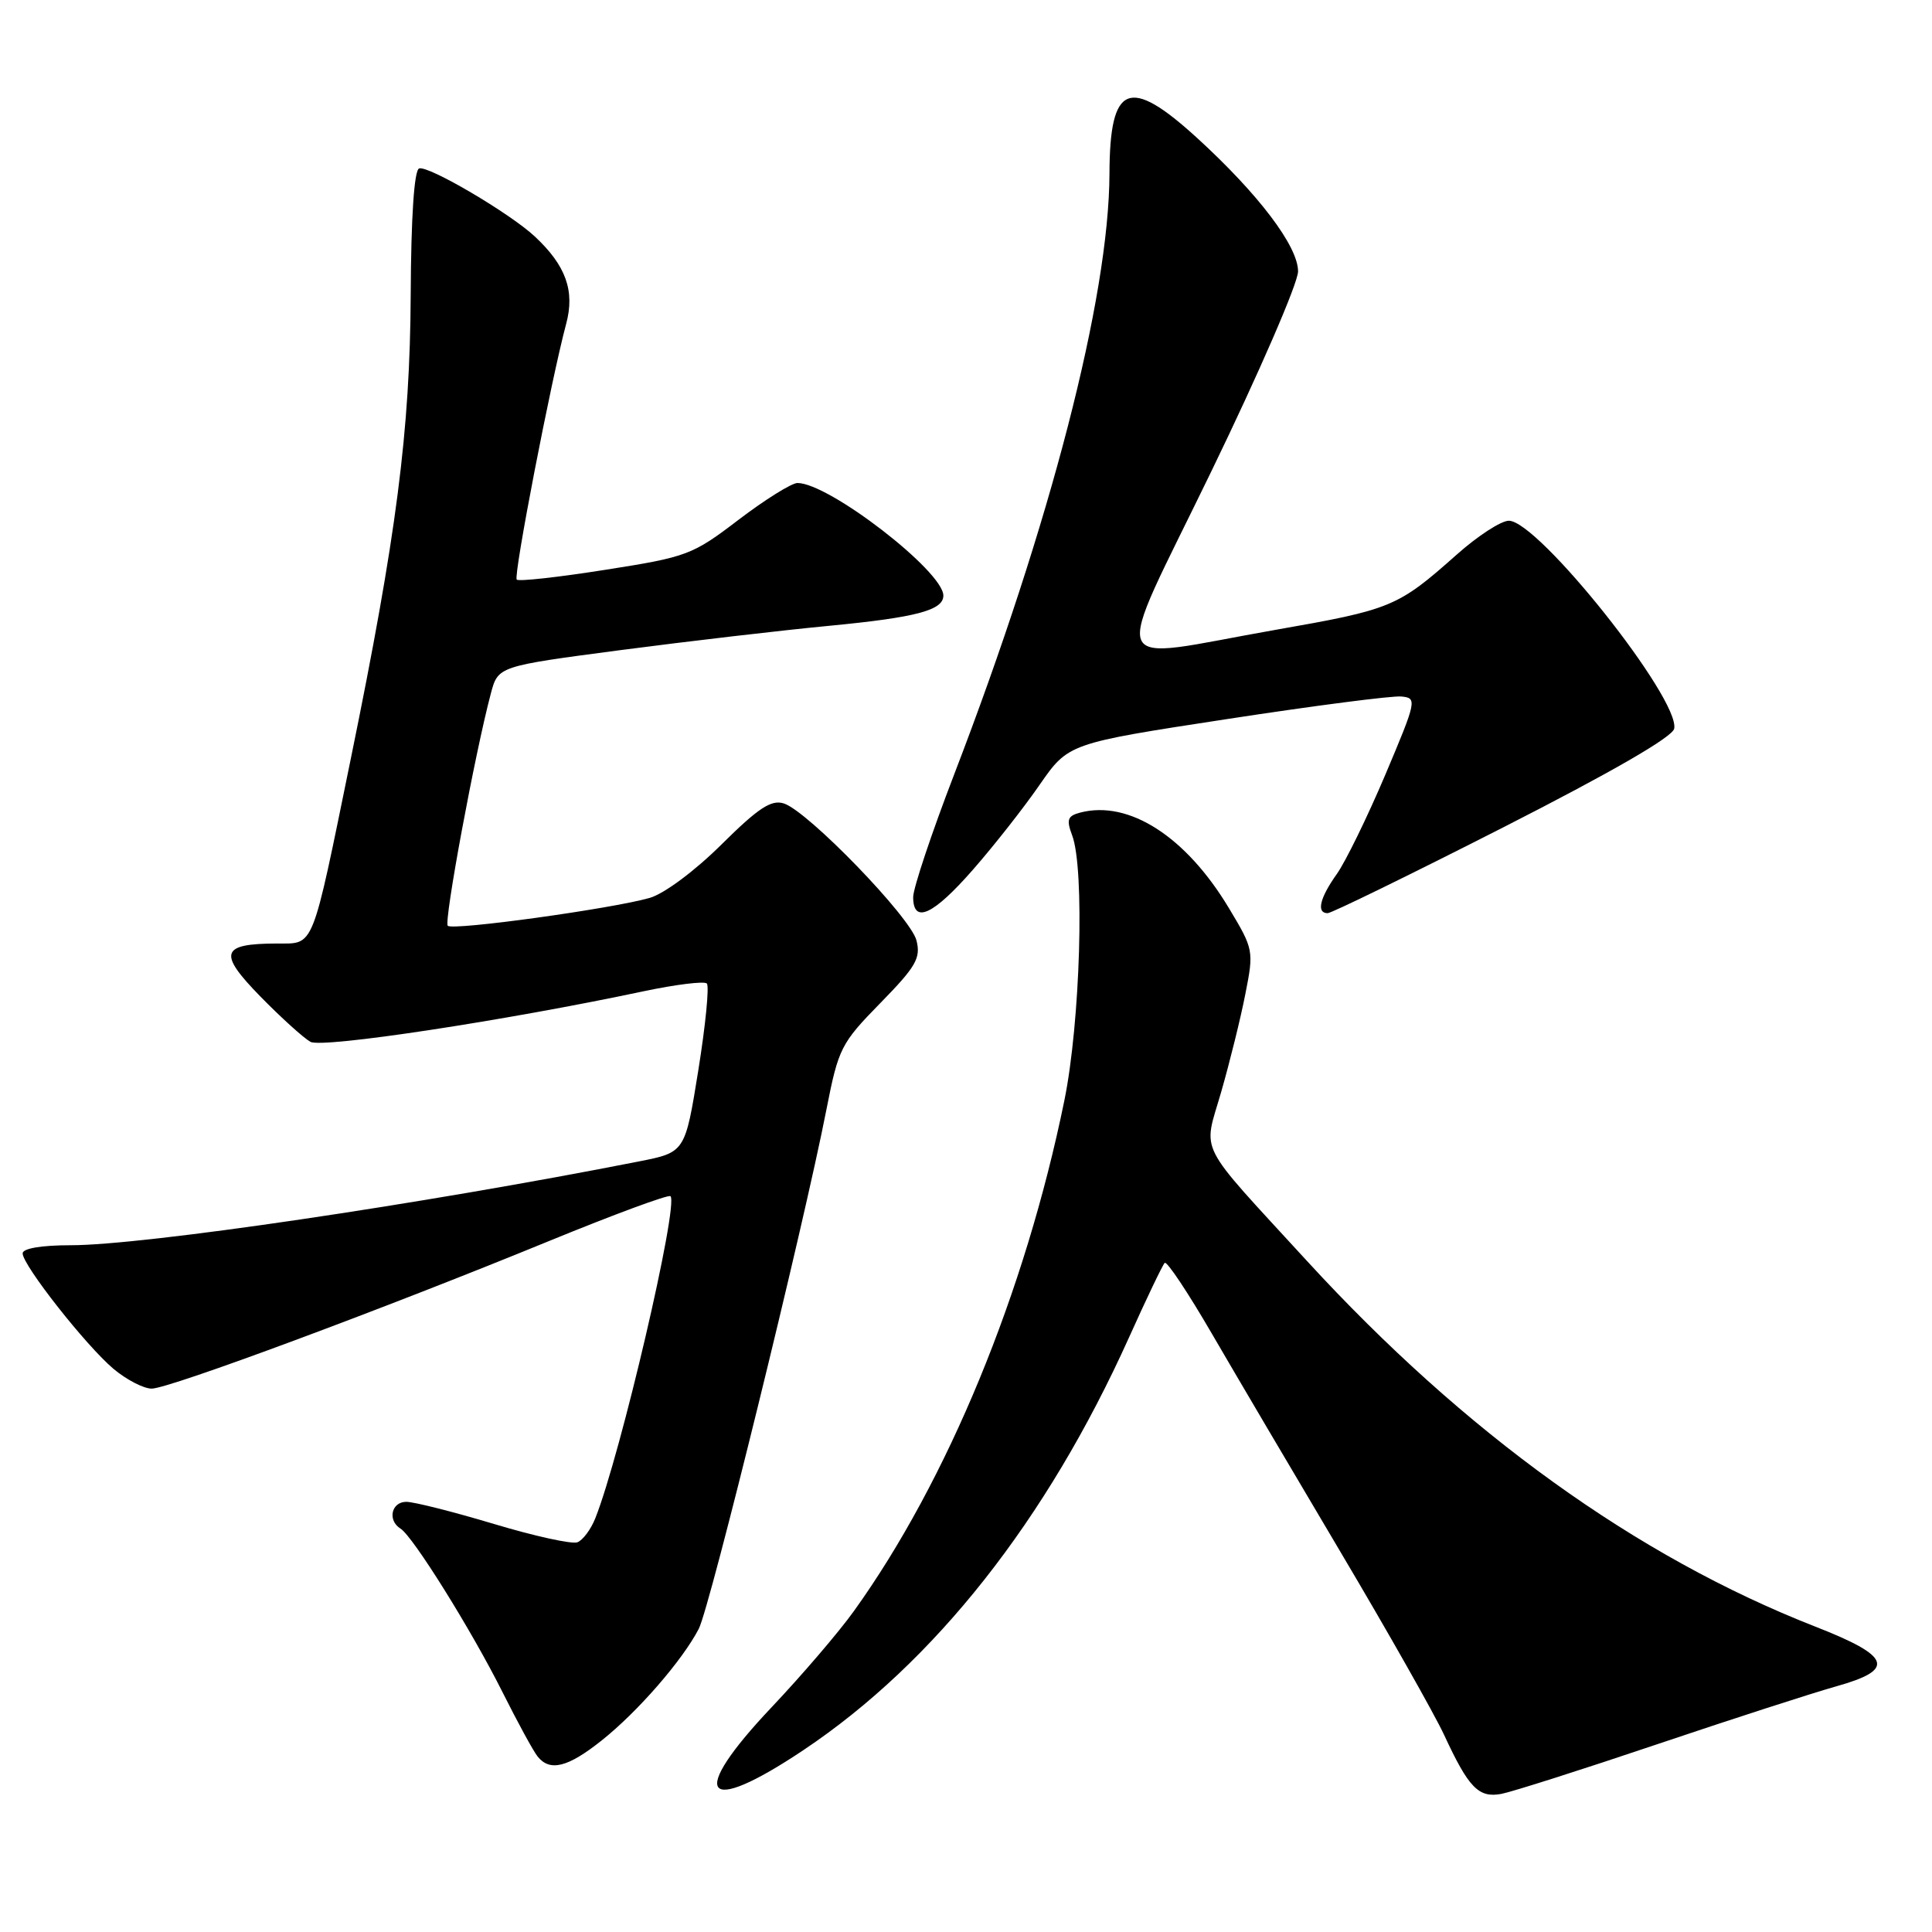 <?xml version="1.0" encoding="UTF-8" standalone="no"?>
<!DOCTYPE svg PUBLIC "-//W3C//DTD SVG 1.1//EN" "http://www.w3.org/Graphics/SVG/1.1/DTD/svg11.dtd" >
<svg xmlns="http://www.w3.org/2000/svg" xmlns:xlink="http://www.w3.org/1999/xlink" version="1.1" viewBox="0 0 256 256">
 <g >
 <path fill="currentColor"
d=" M 219.50 231.15 C 229.40 227.81 240.11 224.35 243.31 223.45 C 251.23 221.23 250.61 219.47 240.50 215.52 C 216.85 206.26 194.10 189.89 173.15 167.05 C 158.36 150.92 159.42 153.01 161.81 144.70 C 162.95 140.74 164.40 134.88 165.02 131.69 C 166.15 125.98 166.11 125.77 162.83 120.32 C 157.14 110.84 149.58 105.99 143.14 107.67 C 141.46 108.11 141.28 108.60 142.06 110.67 C 143.75 115.10 143.15 135.46 141.03 145.84 C 135.83 171.26 125.55 196.22 113.13 213.50 C 111.16 216.25 106.27 221.96 102.27 226.19 C 91.08 238.01 93.14 240.81 106.47 231.89 C 123.83 220.28 138.69 201.44 149.60 177.22 C 151.92 172.06 154.05 167.61 154.33 167.34 C 154.61 167.06 157.41 171.26 160.55 176.67 C 163.69 182.07 171.39 195.14 177.65 205.69 C 183.91 216.24 190.08 227.14 191.36 229.90 C 194.61 236.91 195.92 238.26 198.94 237.70 C 200.35 237.43 209.60 234.49 219.50 231.15 Z  M 79.71 230.63 C 84.50 226.83 90.42 220.01 92.59 215.83 C 94.08 212.95 106.47 162.56 109.51 147.00 C 111.10 138.90 111.43 138.24 116.65 132.91 C 121.37 128.09 122.03 126.95 121.44 124.62 C 120.67 121.55 107.04 107.47 103.86 106.46 C 102.20 105.93 100.49 107.05 95.60 111.90 C 92.06 115.41 88.00 118.43 86.08 118.98 C 81.04 120.42 59.99 123.33 59.33 122.67 C 58.79 122.13 62.94 99.78 65.04 91.89 C 66.00 88.28 66.00 88.28 82.25 86.14 C 91.19 84.97 103.67 83.51 110.00 82.91 C 121.41 81.81 125.00 80.86 125.00 78.92 C 125.00 75.70 109.84 64.00 105.67 64.00 C 104.90 64.00 101.39 66.19 97.88 68.86 C 91.75 73.54 91.06 73.80 80.22 75.50 C 74.02 76.48 68.73 77.07 68.47 76.80 C 68.00 76.33 73.03 50.32 75.02 42.91 C 76.20 38.54 74.98 35.17 70.85 31.32 C 67.51 28.22 56.77 21.91 55.54 22.32 C 54.88 22.54 54.47 28.70 54.42 39.08 C 54.33 57.09 52.55 70.89 46.49 100.50 C 41.24 126.16 41.71 125.00 36.70 125.02 C 29.24 125.04 28.85 126.26 34.50 132.04 C 37.25 134.85 40.24 137.55 41.14 138.05 C 42.72 138.92 66.95 135.24 85.27 131.35 C 89.54 130.45 93.32 129.98 93.66 130.32 C 94.00 130.67 93.49 135.84 92.53 141.82 C 90.78 152.69 90.78 152.69 84.64 153.90 C 55.74 159.59 19.07 165.00 9.37 165.00 C 5.49 165.00 3.00 165.42 3.00 166.08 C 3.00 167.64 11.41 178.33 15.05 181.39 C 16.76 182.82 19.03 184.00 20.10 184.00 C 22.40 184.00 50.67 173.50 72.76 164.44 C 81.35 160.92 88.58 158.25 88.84 158.50 C 89.96 159.62 82.23 192.77 78.88 201.18 C 78.30 202.65 77.23 204.08 76.51 204.36 C 75.79 204.64 70.80 203.54 65.44 201.93 C 60.07 200.32 54.85 199.00 53.84 199.00 C 51.85 199.00 51.32 201.46 53.07 202.55 C 54.71 203.56 62.49 216.03 66.58 224.21 C 68.59 228.22 70.68 232.06 71.24 232.75 C 72.87 234.78 75.24 234.19 79.71 230.63 Z  M 128.91 115.25 C 131.68 112.09 135.66 107.03 137.75 104.00 C 141.57 98.50 141.57 98.50 162.53 95.29 C 174.06 93.52 184.48 92.17 185.68 92.29 C 187.79 92.49 187.73 92.79 183.56 102.66 C 181.19 108.25 178.30 114.17 177.13 115.82 C 174.87 118.99 174.40 121.00 175.92 121.00 C 176.43 121.00 186.89 115.89 199.17 109.64 C 213.56 102.31 221.62 97.66 221.84 96.55 C 222.62 92.61 203.83 69.00 199.93 69.00 C 198.90 69.00 195.79 71.02 193.01 73.50 C 185.19 80.44 184.41 80.76 169.00 83.46 C 146.17 87.47 147.17 89.98 160.55 62.37 C 166.85 49.38 172.00 37.50 172.00 35.96 C 172.00 32.63 166.76 25.71 158.59 18.25 C 149.61 10.06 147.05 11.11 147.01 23.00 C 146.96 39.40 139.20 69.41 126.43 102.62 C 123.44 110.39 121.00 117.70 121.00 118.87 C 121.00 122.48 123.65 121.26 128.91 115.25 Z "/>
</g>
</svg>
